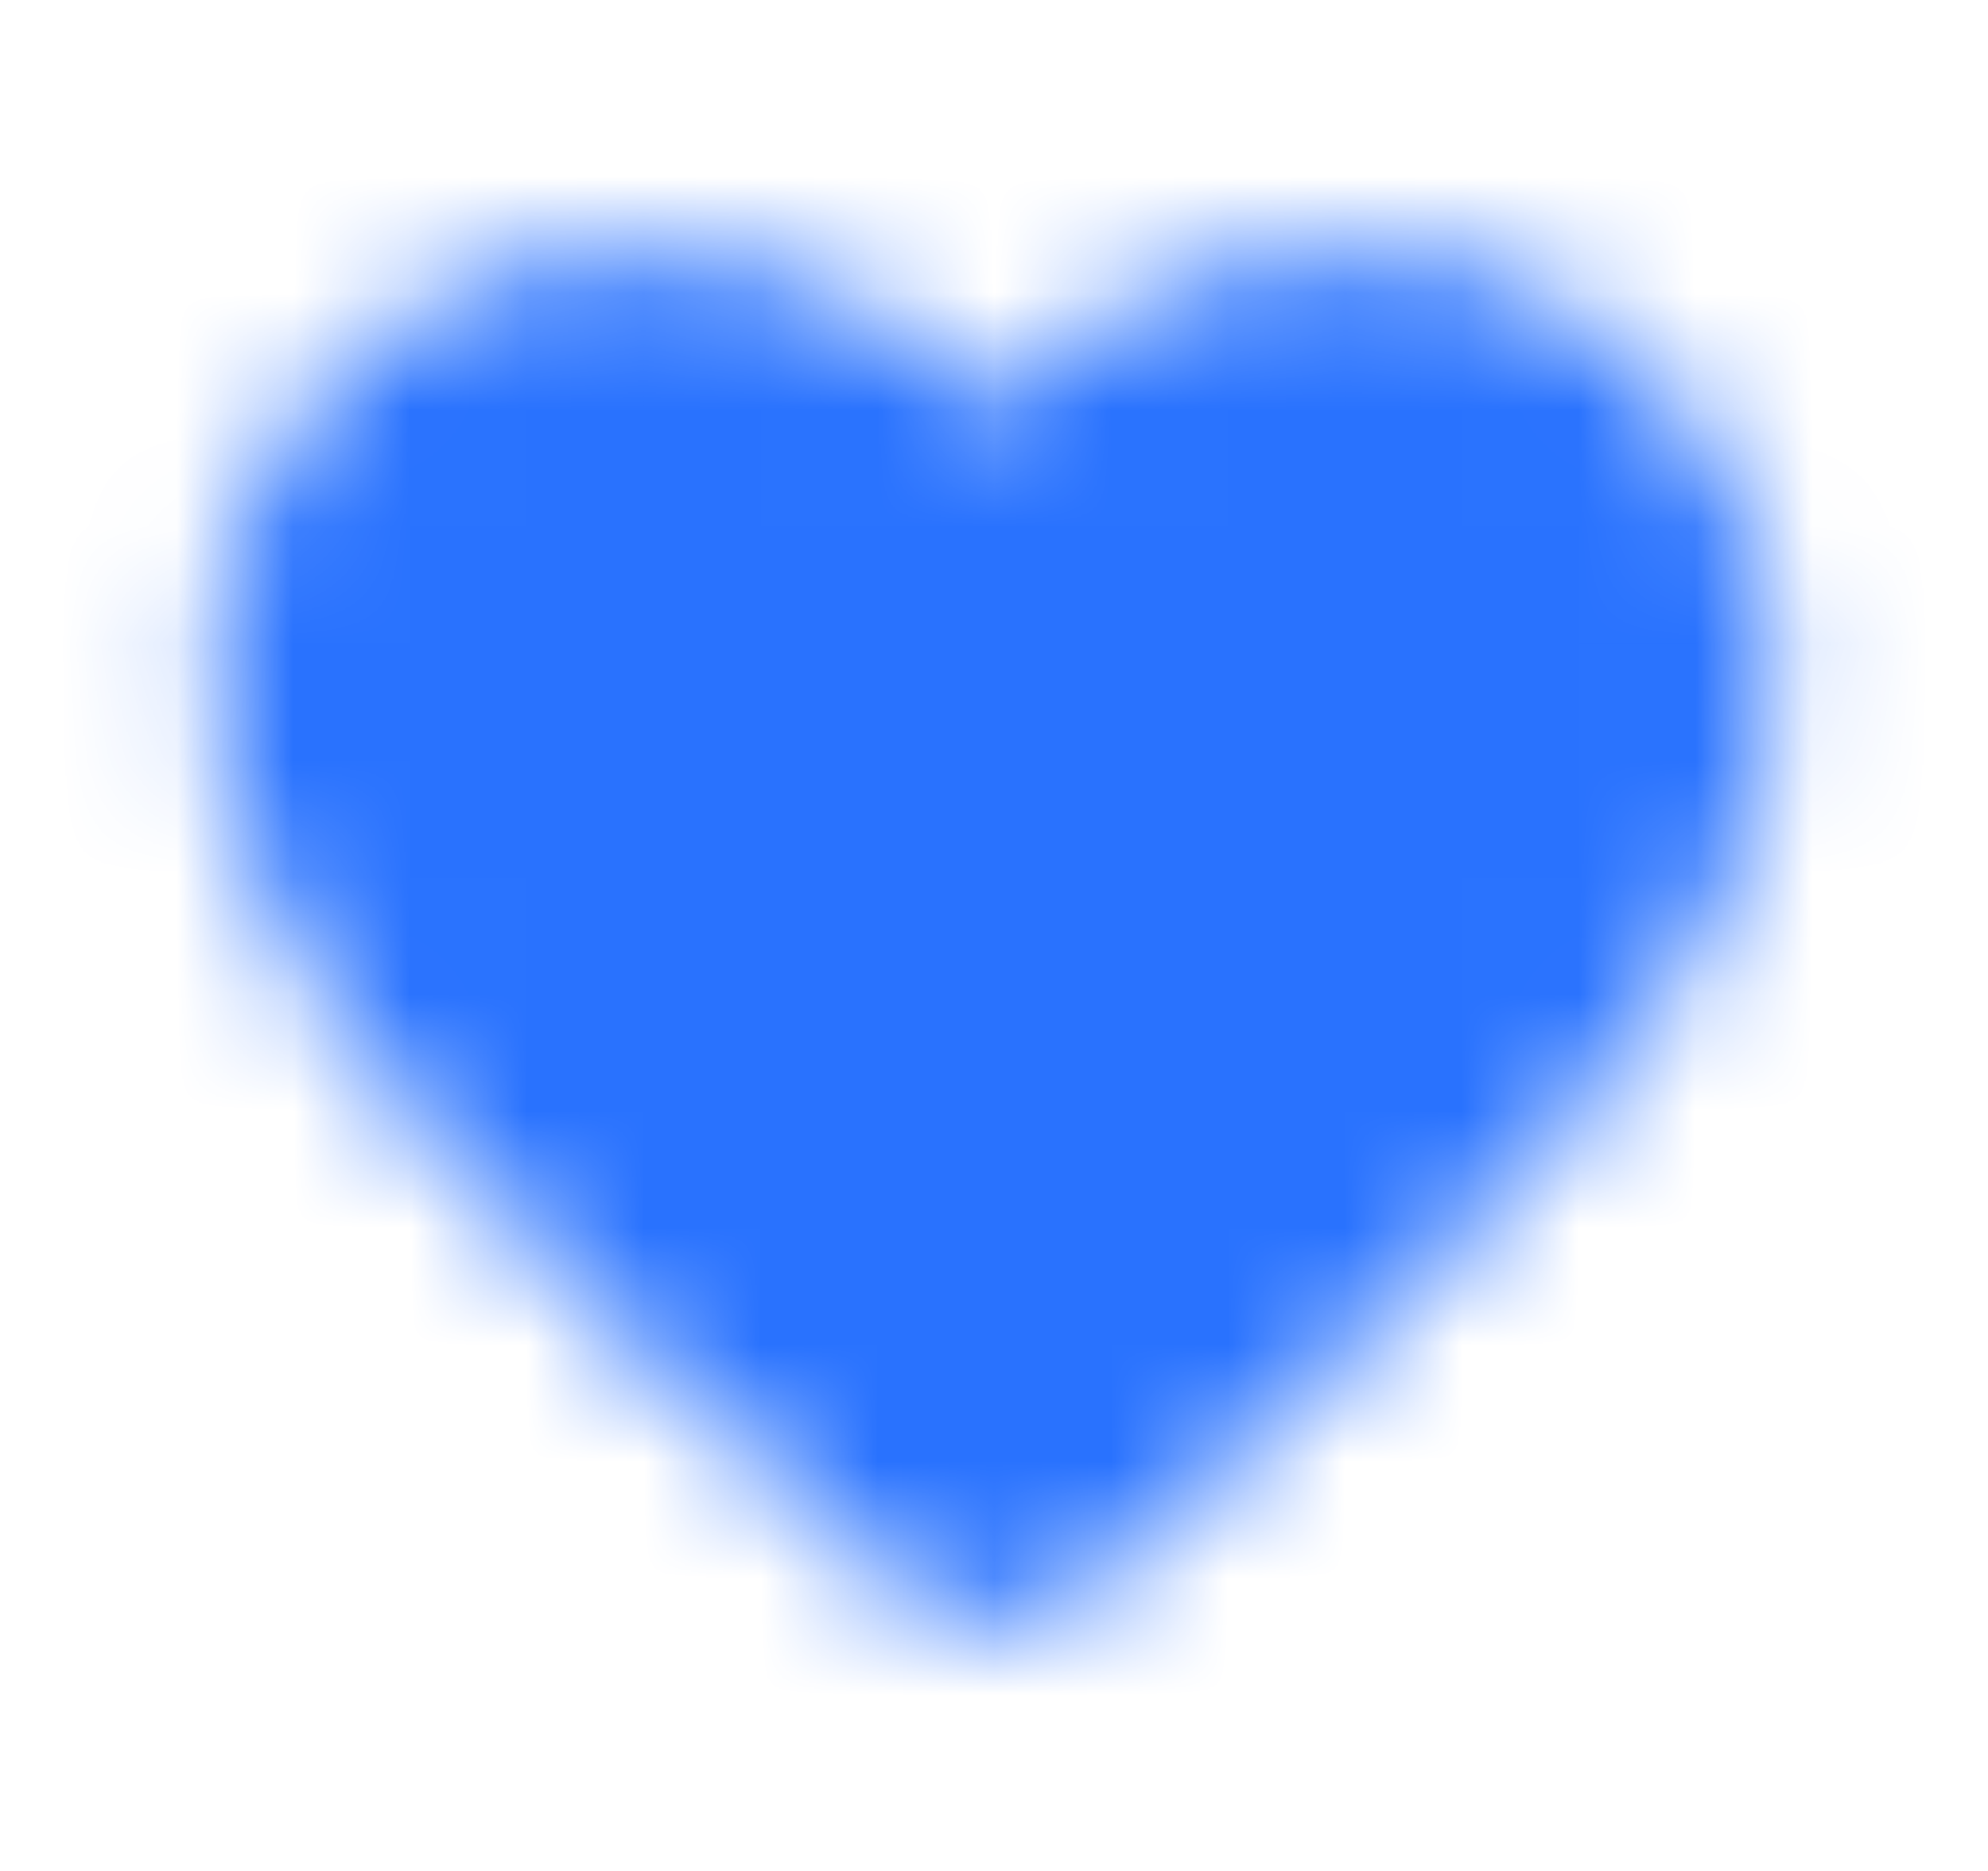 <svg width="17" height="16" viewBox="0 0 17 16" fill="none" xmlns="http://www.w3.org/2000/svg"
    class="flex-grow-0 flex-shrink-0 w-4 h-4 relative" preserveAspectRatio="xMidYMid meet">
    <mask id="mask0_3202_270" style="mask-type:alpha" maskUnits="userSpaceOnUse" x="1" y="2" width="15" height="12">
        <path
            d="M9.4 13.538C8.893 13.998 8.113 13.998 7.606 13.531L7.533 13.465C4.033 10.298 1.746 8.225 1.833 5.638C1.873 4.505 2.453 3.418 3.393 2.778C5.153 1.578 7.326 2.138 8.5 3.511C9.673 2.138 11.846 1.571 13.606 2.778C14.546 3.418 15.126 4.505 15.166 5.638C15.26 8.225 12.966 10.298 9.466 13.478L9.4 13.538Z"
            fill="black"></path>
    </mask>
    <g mask="url(#mask0_3202_270)">
        <rect x="0.5" width="16" height="16" fill="#2972FE"></rect>
    </g>
</svg>